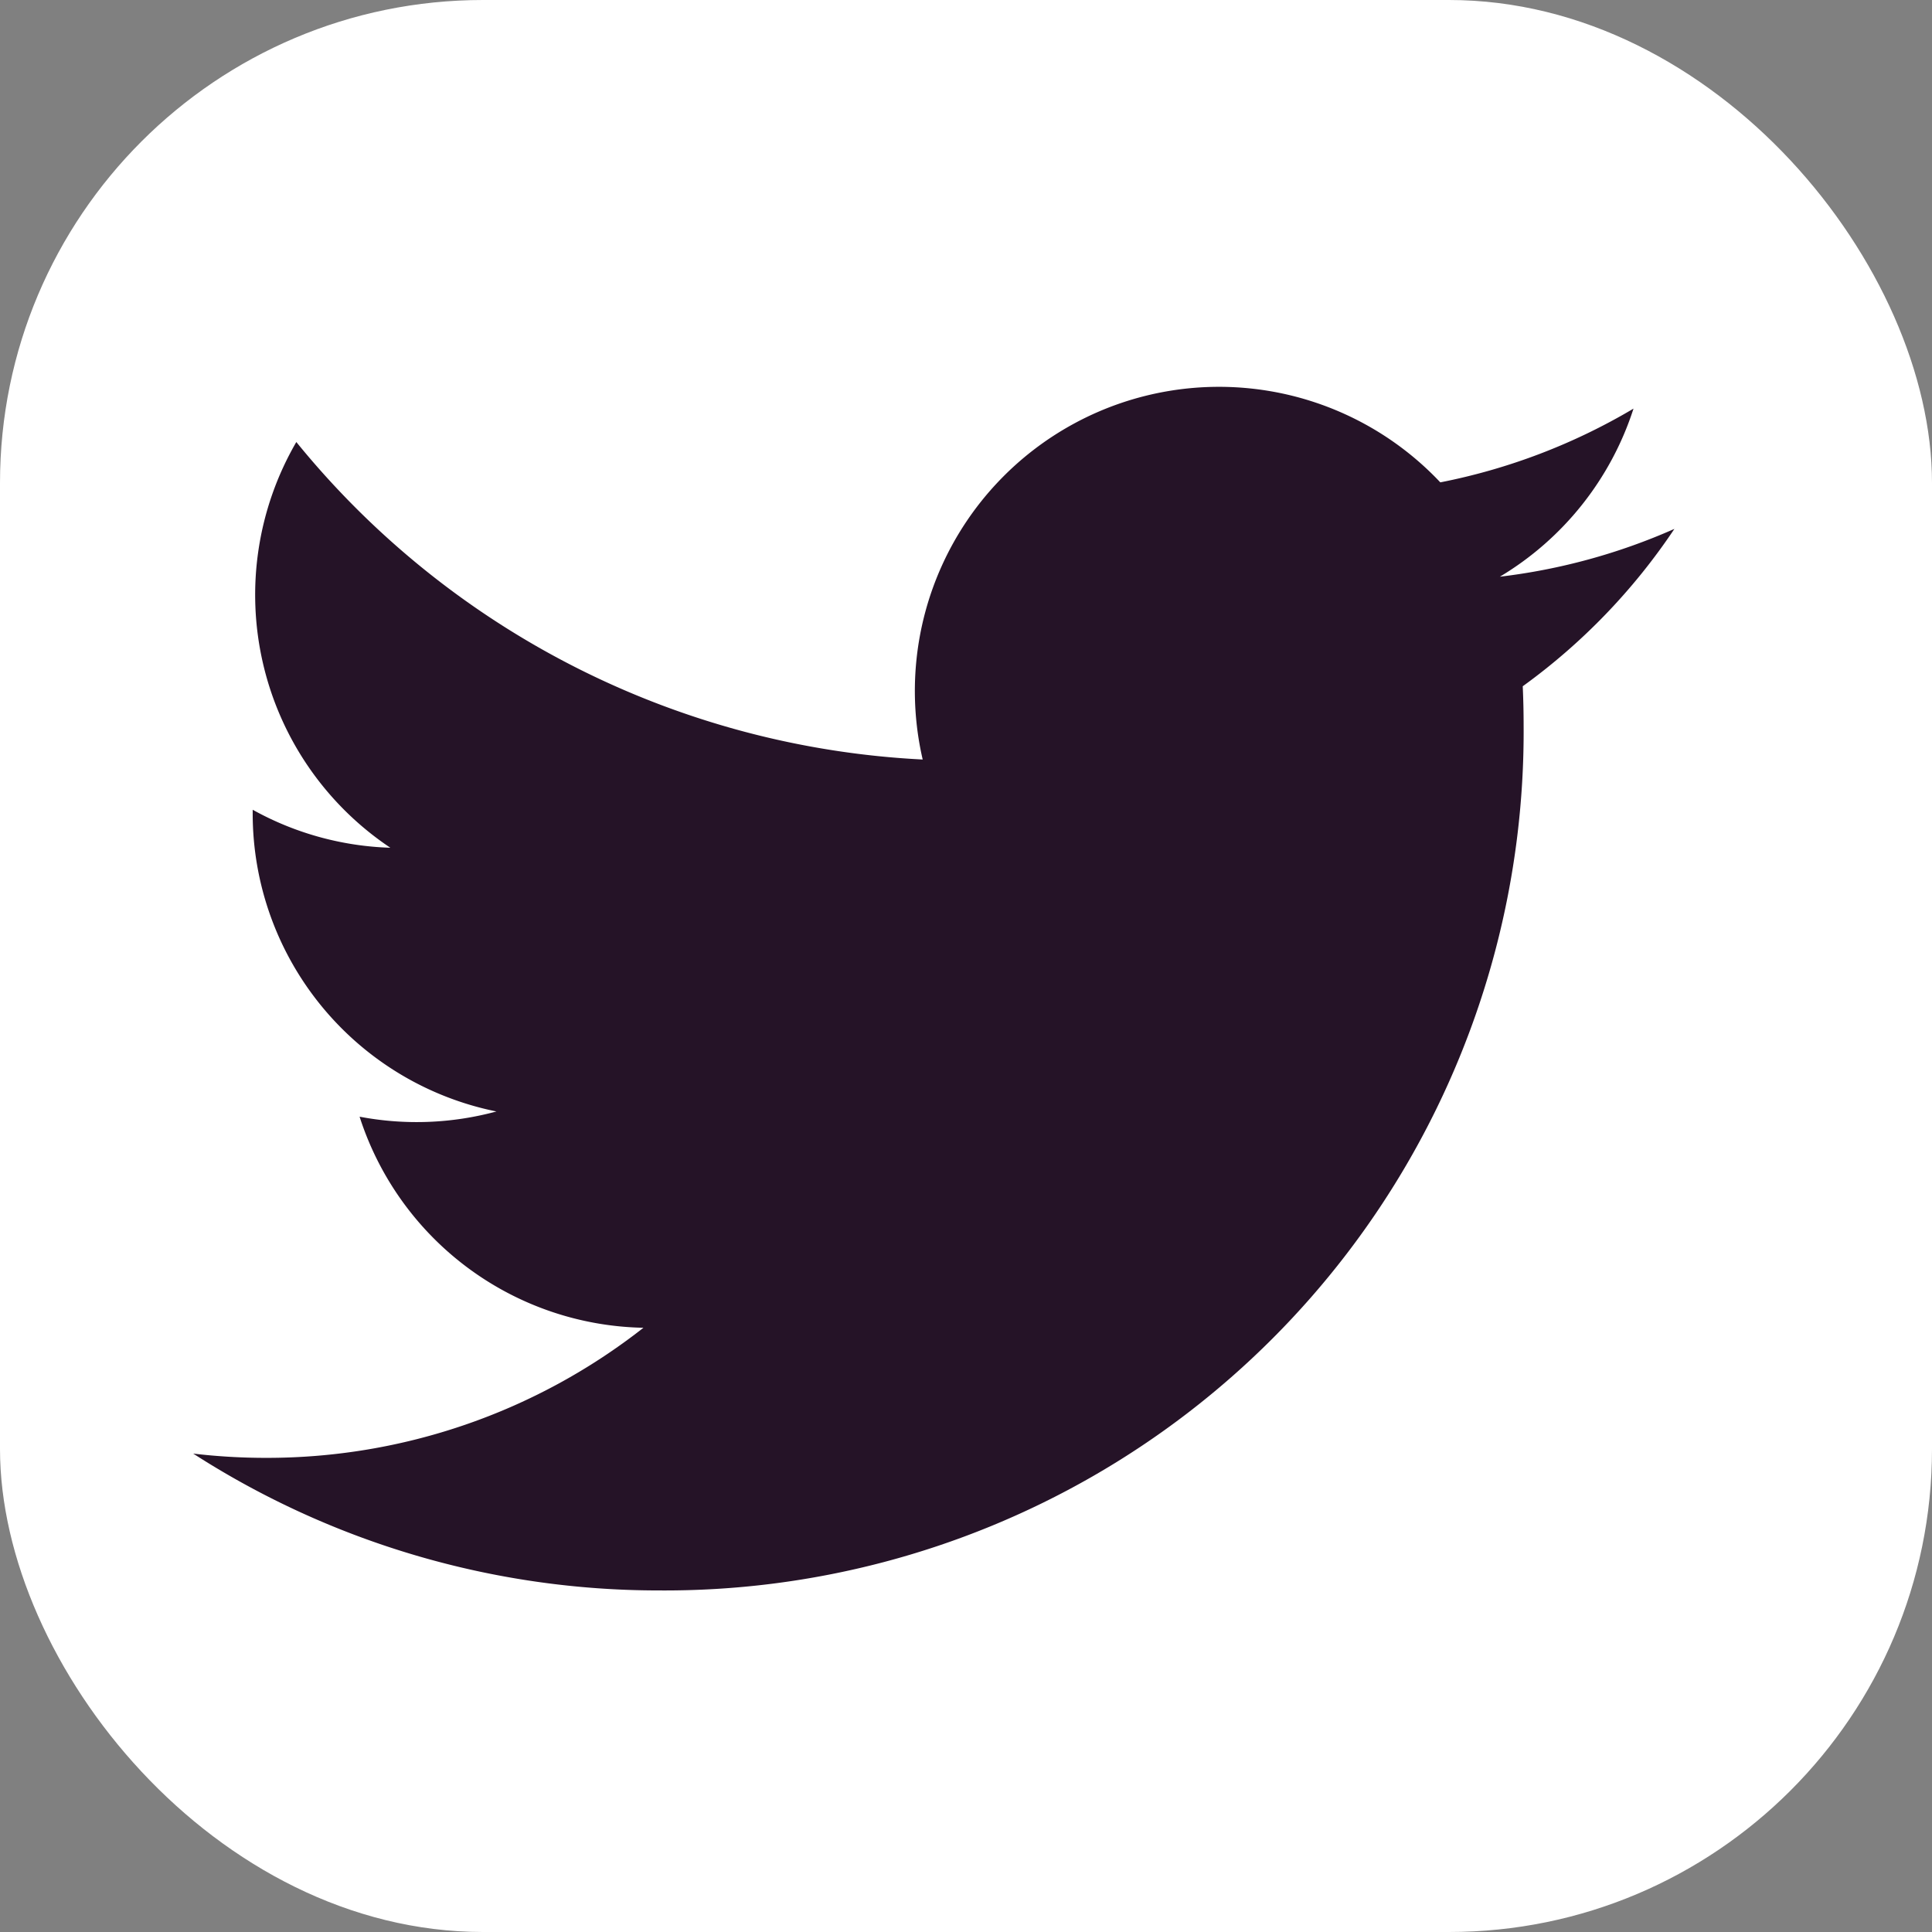 <svg xmlns="http://www.w3.org/2000/svg" width="24" height="24" viewBox="0 0 24 24">
  <rect x="0" y="0" width="24" height="24" fill="#808080" stroke="none"/>
  <g id="Footer_Twitter" transform="translate(-1527 -154)">
    <rect id="사각형_337" data-name="사각형 337" width="24" height="24" rx="6" transform="translate(1527 154)" fill="#fff"/>
    <path id="패스_44" data-name="패스 44" d="M18.4,1.77a7.546,7.546,0,0,1-2.168.594A3.787,3.787,0,0,0,17.892.276a7.559,7.559,0,0,1-2.4.916A3.778,3.778,0,0,0,9.062,4.635,10.717,10.717,0,0,1,1.281.691a3.779,3.779,0,0,0,1.168,5.04,3.76,3.76,0,0,1-1.71-.472c0,.016,0,.032,0,.048a3.777,3.777,0,0,0,3.028,3.7,3.784,3.784,0,0,1-1.7.065,3.779,3.779,0,0,0,3.526,2.622A7.574,7.574,0,0,1,.9,13.31a7.657,7.657,0,0,1-.9-.053,10.684,10.684,0,0,0,5.787,1.7A10.668,10.668,0,0,0,16.527,4.213q0-.246-.011-.488A7.668,7.668,0,0,0,18.4,1.77" transform="translate(1529.4 158.8)" fill="#251327"/>
  </g>
</svg>
